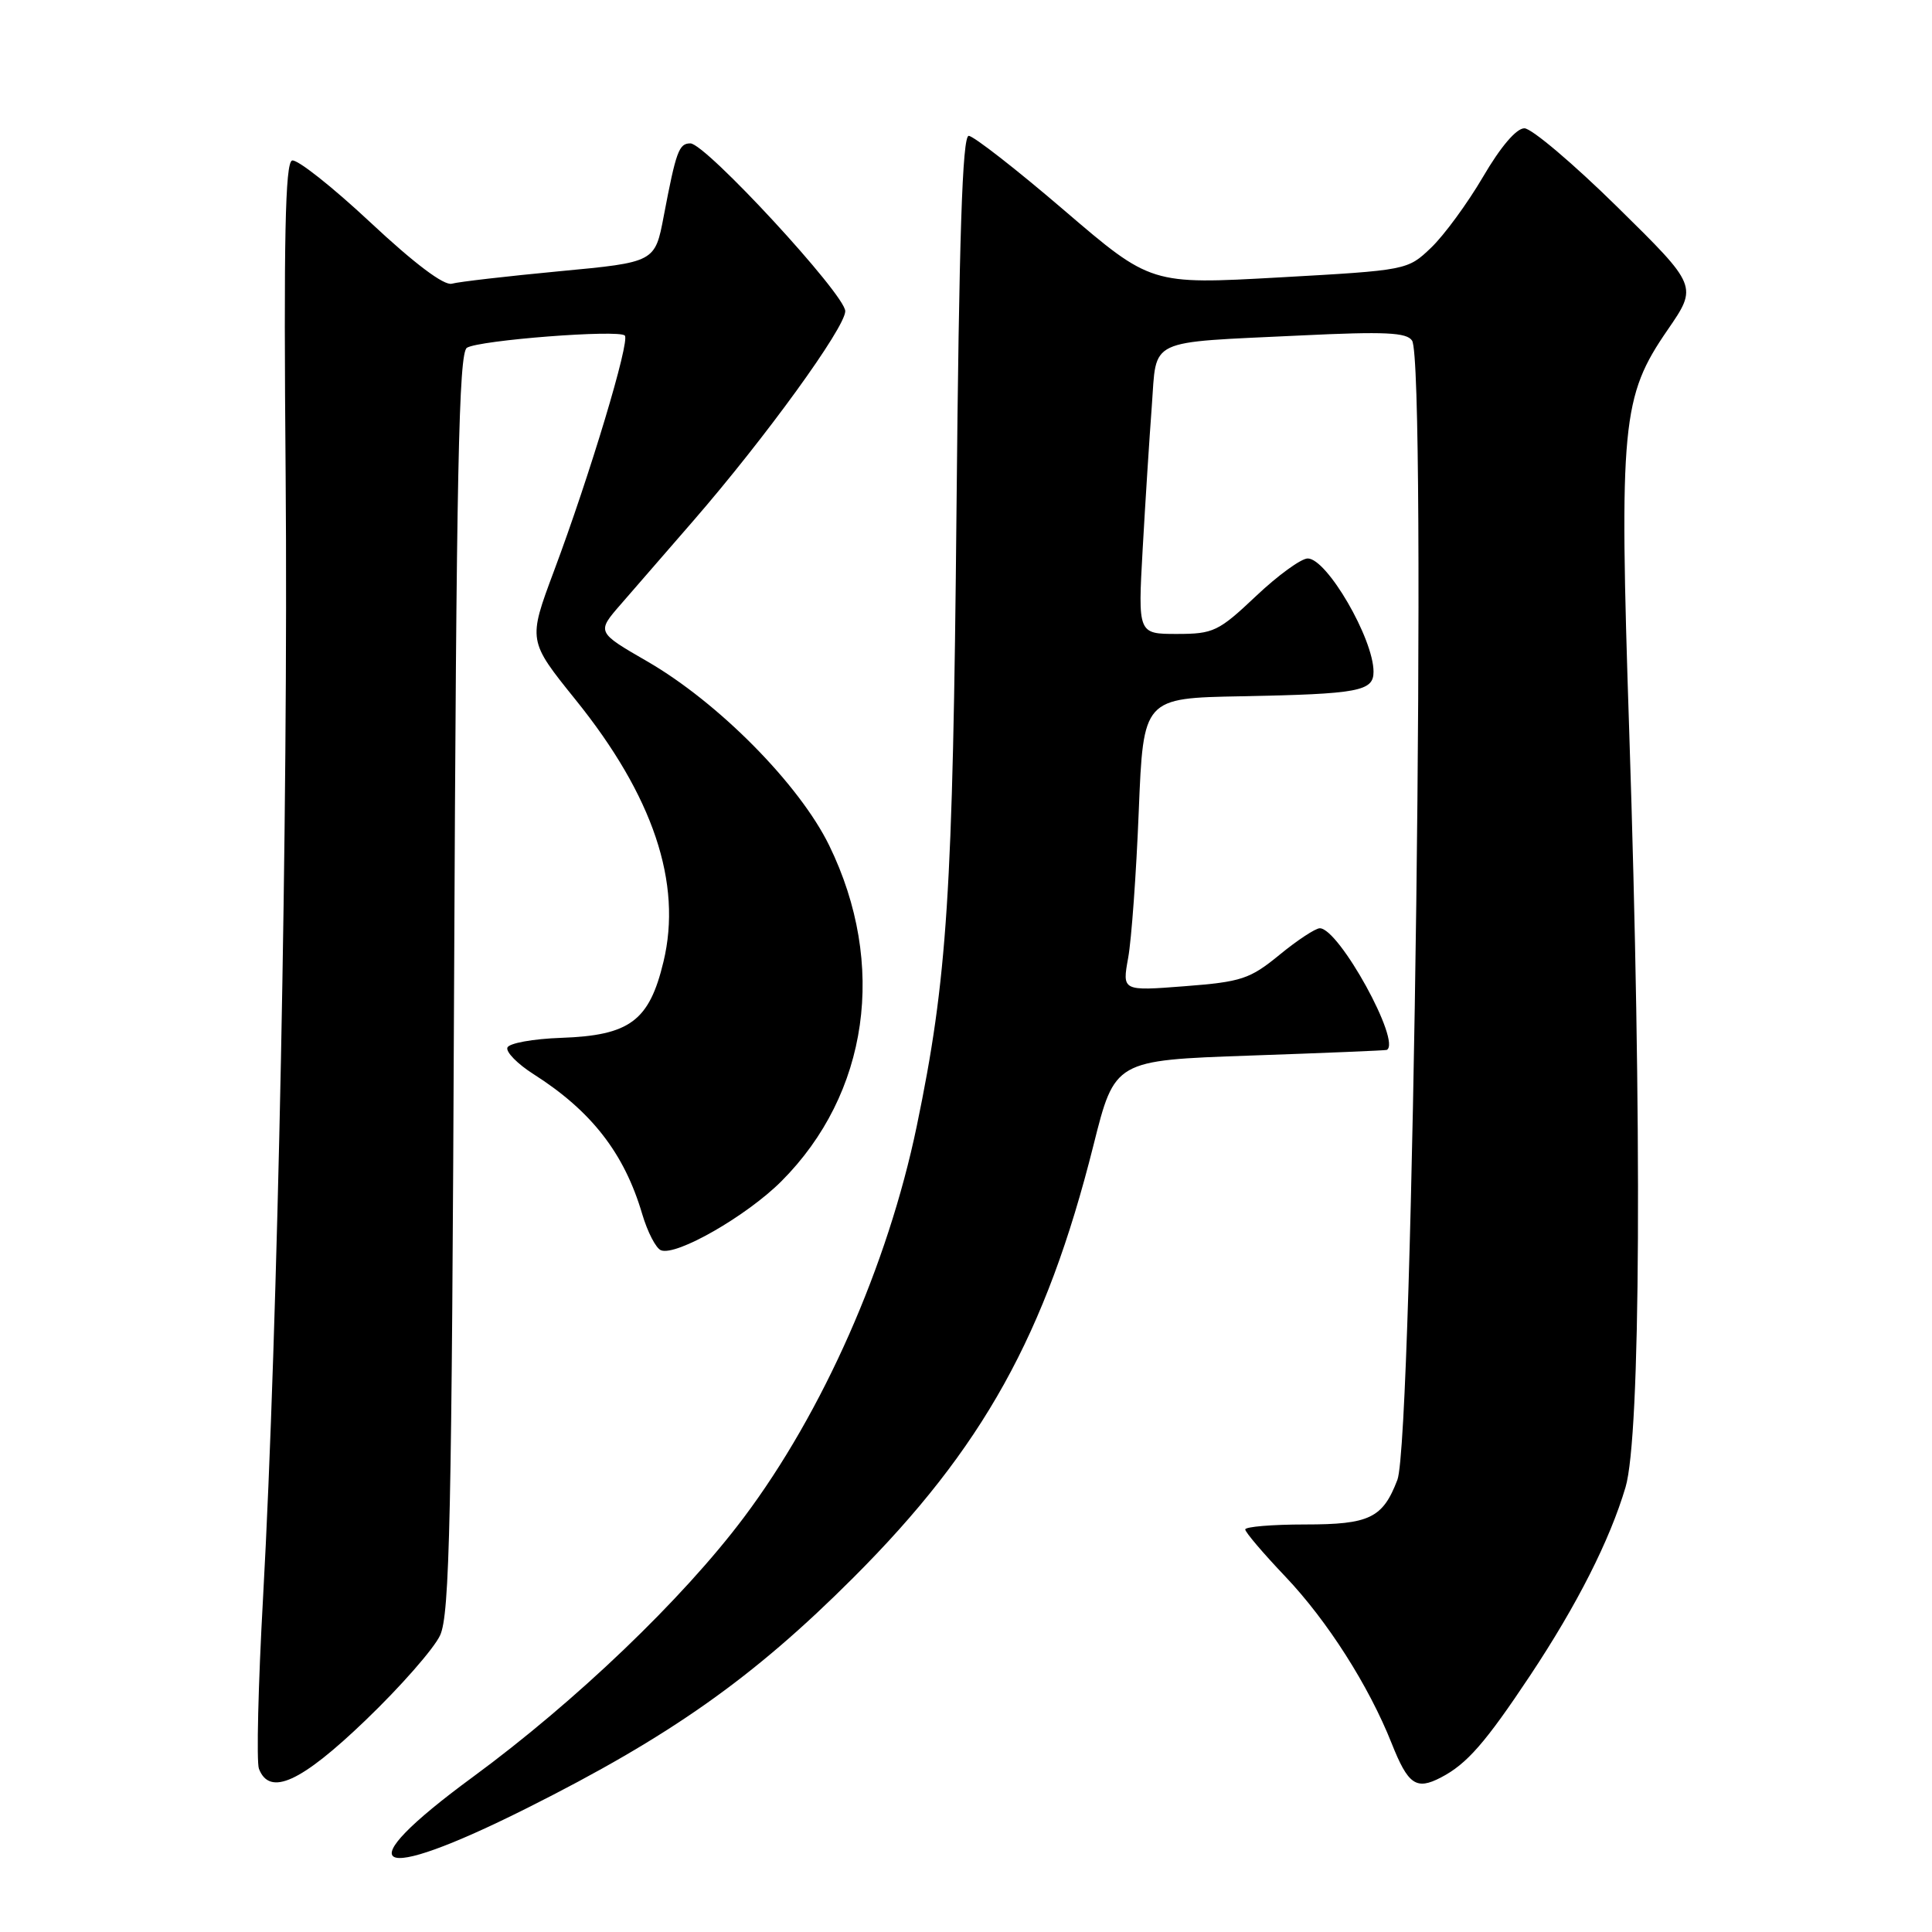 <?xml version="1.0" encoding="UTF-8" standalone="no"?>
<!DOCTYPE svg PUBLIC "-//W3C//DTD SVG 1.1//EN" "http://www.w3.org/Graphics/SVG/1.1/DTD/svg11.dtd" >
<svg xmlns="http://www.w3.org/2000/svg" xmlns:xlink="http://www.w3.org/1999/xlink" version="1.1" viewBox="0 0 256 256">
 <g >
 <path fill="currentColor"
d=" M 69.80 239.60 C 88.84 230.06 99.80 222.32 113.06 209.06 C 130.23 191.90 138.59 176.85 144.89 151.75 C 147.71 140.50 147.71 140.50 165.61 139.87 C 175.45 139.53 183.61 139.19 183.75 139.12 C 185.75 138.13 177.43 123.00 174.88 123.00 C 174.31 123.00 171.90 124.58 169.54 126.52 C 165.62 129.73 164.50 130.10 156.97 130.68 C 148.69 131.32 148.69 131.32 149.49 126.91 C 149.93 124.48 150.56 115.75 150.89 107.50 C 151.50 92.50 151.50 92.50 164.50 92.26 C 180.05 91.96 182.00 91.60 182.00 89.01 C 182.00 84.63 175.82 74.00 173.28 74.00 C 172.41 74.00 169.31 76.25 166.41 79.00 C 161.47 83.67 160.78 84.00 155.95 84.00 C 150.78 84.00 150.78 84.00 151.41 72.75 C 151.76 66.56 152.30 58.04 152.62 53.81 C 153.30 44.69 151.74 45.44 172.37 44.45 C 183.53 43.91 186.42 44.05 187.11 45.14 C 189.09 48.27 187.26 190.64 185.16 196.09 C 183.22 201.16 181.47 202.00 172.93 202.00 C 168.57 202.00 165.00 202.30 165.00 202.66 C 165.00 203.02 167.39 205.83 170.32 208.91 C 175.88 214.76 181.37 223.37 184.40 231.00 C 186.58 236.49 187.65 237.24 190.94 235.52 C 194.37 233.74 196.82 230.93 202.76 222.00 C 208.97 212.65 213.30 204.11 215.39 197.07 C 217.40 190.30 217.60 149.21 215.88 96.89 C 214.54 56.13 214.88 52.55 220.97 43.71 C 224.96 37.91 224.96 37.91 214.34 27.46 C 208.50 21.71 202.94 17.00 201.99 17.00 C 200.92 17.00 198.83 19.46 196.51 23.43 C 194.44 26.96 191.34 31.19 189.62 32.83 C 186.51 35.80 186.45 35.81 169.50 36.76 C 152.50 37.71 152.50 37.71 141.00 27.86 C 134.68 22.44 128.99 18.01 128.36 18.00 C 127.52 18.00 127.08 31.34 126.74 67.75 C 126.26 118.48 125.53 129.68 121.47 149.24 C 117.64 167.65 109.04 187.12 98.55 201.09 C 90.43 211.91 76.27 225.46 62.64 235.47 C 45.76 247.86 49.27 249.89 69.80 239.60 Z  M 48.43 227.95 C 53.05 223.52 57.49 218.46 58.31 216.70 C 59.59 213.96 59.86 201.41 60.17 130.20 C 60.47 62.30 60.79 46.75 61.87 46.08 C 63.51 45.07 81.97 43.64 82.79 44.46 C 83.51 45.17 78.16 62.96 73.39 75.70 C 69.96 84.89 69.96 84.89 76.25 92.70 C 86.55 105.46 90.43 117.02 87.91 127.45 C 86.03 135.28 83.45 137.20 74.36 137.52 C 70.63 137.65 67.42 138.23 67.23 138.82 C 67.03 139.41 68.59 140.99 70.68 142.32 C 78.37 147.21 82.72 152.81 85.09 160.85 C 85.80 163.25 86.92 165.42 87.59 165.67 C 89.63 166.46 98.94 161.12 103.53 156.53 C 115.11 144.94 117.56 127.78 109.87 112.02 C 105.91 103.92 95.19 93.08 85.75 87.63 C 79.05 83.76 79.05 83.76 82.27 80.06 C 84.05 78.02 88.38 73.03 91.90 68.97 C 101.40 58.02 112.00 43.40 112.00 41.23 C 112.00 39.04 93.50 19.00 91.48 19.00 C 89.96 19.00 89.59 20.02 87.95 28.63 C 86.79 34.75 86.79 34.75 74.14 35.94 C 67.19 36.60 60.77 37.34 59.88 37.59 C 58.85 37.89 54.93 34.94 49.07 29.46 C 44.02 24.74 39.35 21.05 38.70 21.27 C 37.79 21.58 37.58 31.61 37.85 63.09 C 38.21 106.80 36.82 176.24 34.86 211.62 C 34.21 223.24 33.97 233.48 34.31 234.37 C 35.73 238.06 39.87 236.17 48.43 227.95 Z "/>
</g>
</svg>